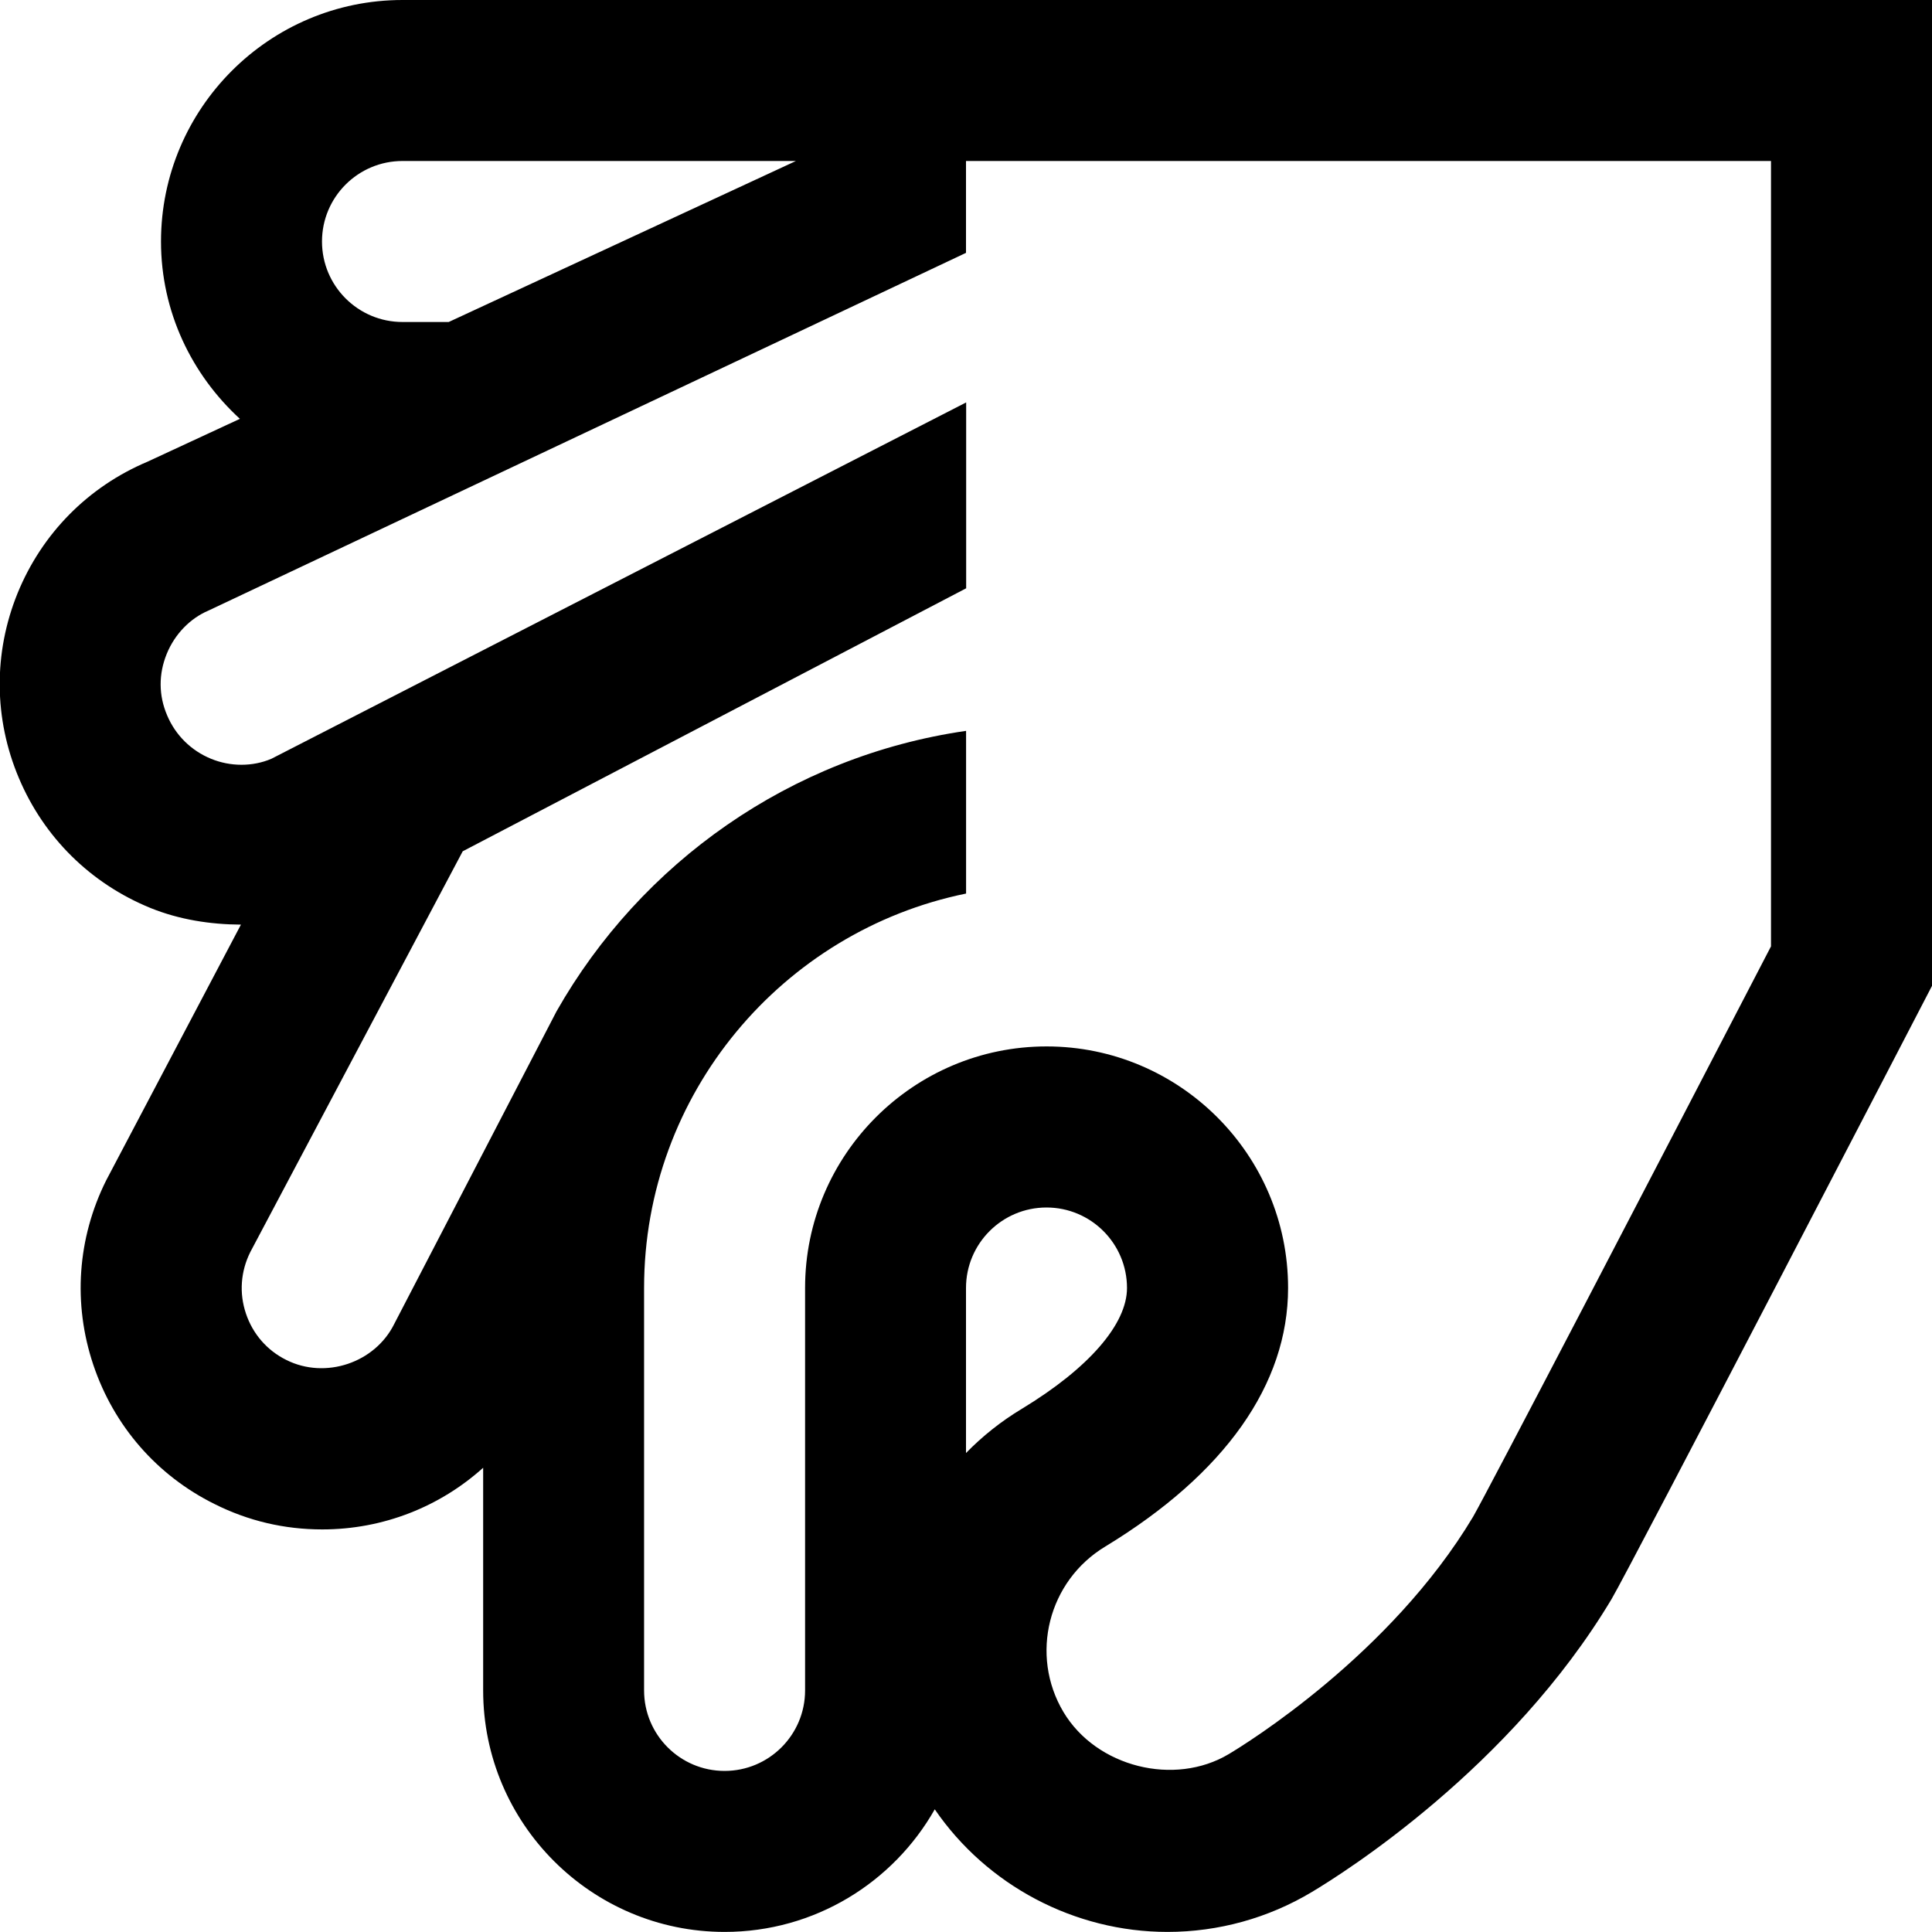 <?xml version="1.0" encoding="UTF-8"?>
<svg xmlns="http://www.w3.org/2000/svg" id="Layer_1" data-name="Layer 1" viewBox="0 0 24 24">
  <path d="m5,0c-1.654,0-3,1.346-3,3,0,.874.382,1.654.98,2.203l-1.147.532c-.738.311-1.312.892-1.615,1.635-.301.742-.295,1.558.016,2.294.311.738.891,1.312,1.637,1.616.356.144.741.204,1.122.206l-1.674,3.177c-.358.718-.415,1.531-.16,2.291s.791,1.375,1.505,1.729c.418.21.868.316,1.339.316.758,0,1.461-.282,1.999-.766v2.766c0,1.654,1.346,3,3,3,1.118,0,2.095-.614,2.61-1.523.647.945,1.736,1.523,2.891,1.523.633,0,1.253-.172,1.792-.495.402-.24,2.47-1.544,3.723-3.637.214-.357,3.984-7.624,3.984-7.624V0H5Zm0,2h4.887l-4.313,2h-.574c-.552,0-1-.448-1-1s.448-1,1-1Zm7,16.05v-2.05c0-.552.448-1,1-1s1,.448,1,1c0,.45-.477.998-1.305,1.5-.26.156-.492.342-.695.55Zm10-6.294c-1.437,2.77-3.532,6.795-3.701,7.086-1.027,1.717-2.829,2.825-3.033,2.947-.676.405-1.646.163-2.055-.521-.422-.708-.191-1.629.52-2.057,1.484-.902,2.27-2.013,2.27-3.212,0-1.654-1.346-3-3-3s-3,1.346-3,3v5c0,.552-.448,1-1,1s-1-.448-1-1v-5c0-2.414,1.721-4.434,4-4.899v-2.021c-2.183.315-4.04,1.64-5.087,3.483l-2.017,3.885c-.238.481-.853.691-1.34.447-.239-.118-.417-.323-.502-.577-.085-.252-.066-.522.054-.763l2.639-4.979,6.254-3.267v-2.309L3.371,9.426c-.232.099-.508.099-.749,0-.247-.101-.442-.293-.546-.54-.106-.248-.107-.512-.005-.763.101-.248.293-.442.516-.537L12,3.141v-1.141h10v9.756Z"/>
</svg>
